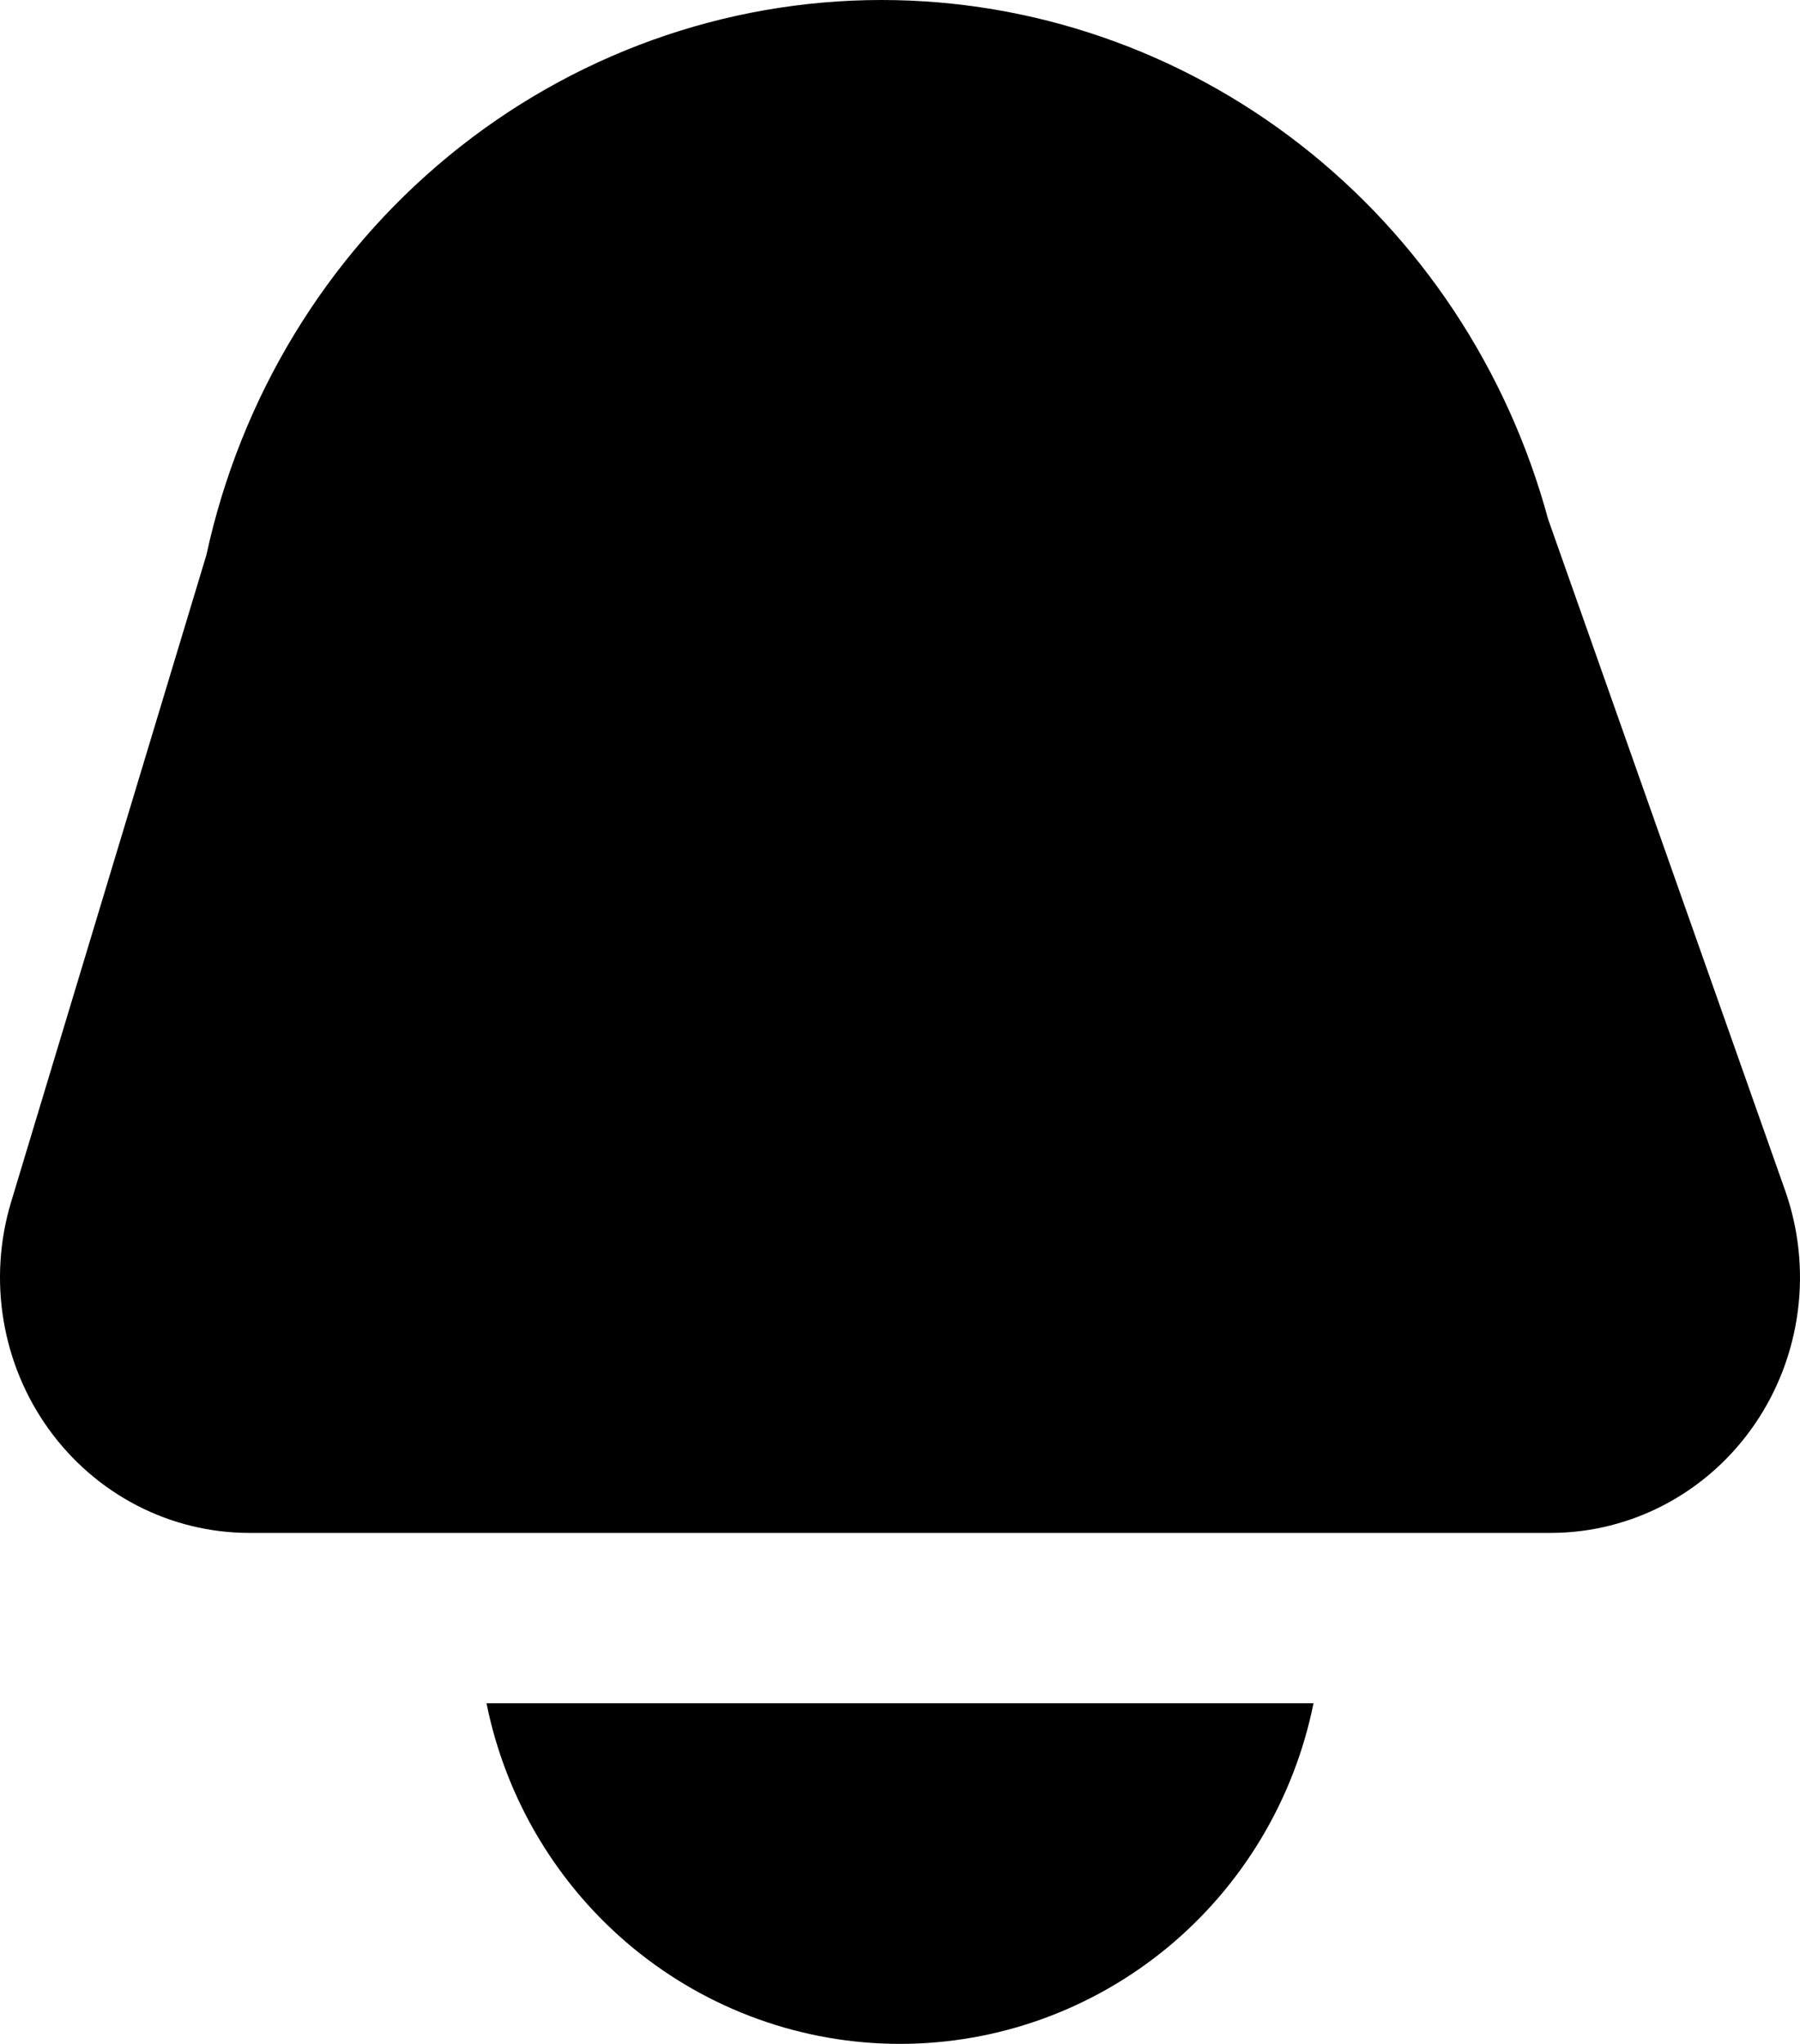 <svg width="74" height="84" viewBox="0 0 74 84" fill="none" xmlns="http://www.w3.org/2000/svg">
<path d="M10.249 63H63.748C65.395 63 67.017 62.594 68.478 61.816C69.939 61.038 71.195 59.911 72.141 58.53C73.086 57.15 73.693 55.556 73.91 53.885C74.128 52.213 73.948 50.512 73.388 48.926L63.642 21.329C61.978 15.196 58.398 9.79 53.45 5.938C48.502 2.087 42.458 0.001 36.243 3.56059e-09C29.774 -0 23.497 2.26 18.451 6.406C13.404 10.552 9.889 16.337 8.486 22.806L0.455 49.406C-0.018 50.977 -0.124 52.639 0.145 54.259C0.414 55.879 1.05 57.412 2.003 58.734C2.955 60.057 4.198 61.132 5.63 61.873C7.062 62.613 8.644 63 10.249 63Z" fill="black"/>
<path d="M20 70C20.796 73.951 22.924 77.503 26.022 80.055C29.12 82.606 32.999 84 37 84C41.001 84 44.88 82.606 47.978 80.055C51.076 77.503 53.204 73.951 54 70H20Z" fill="black"/>
</svg>
